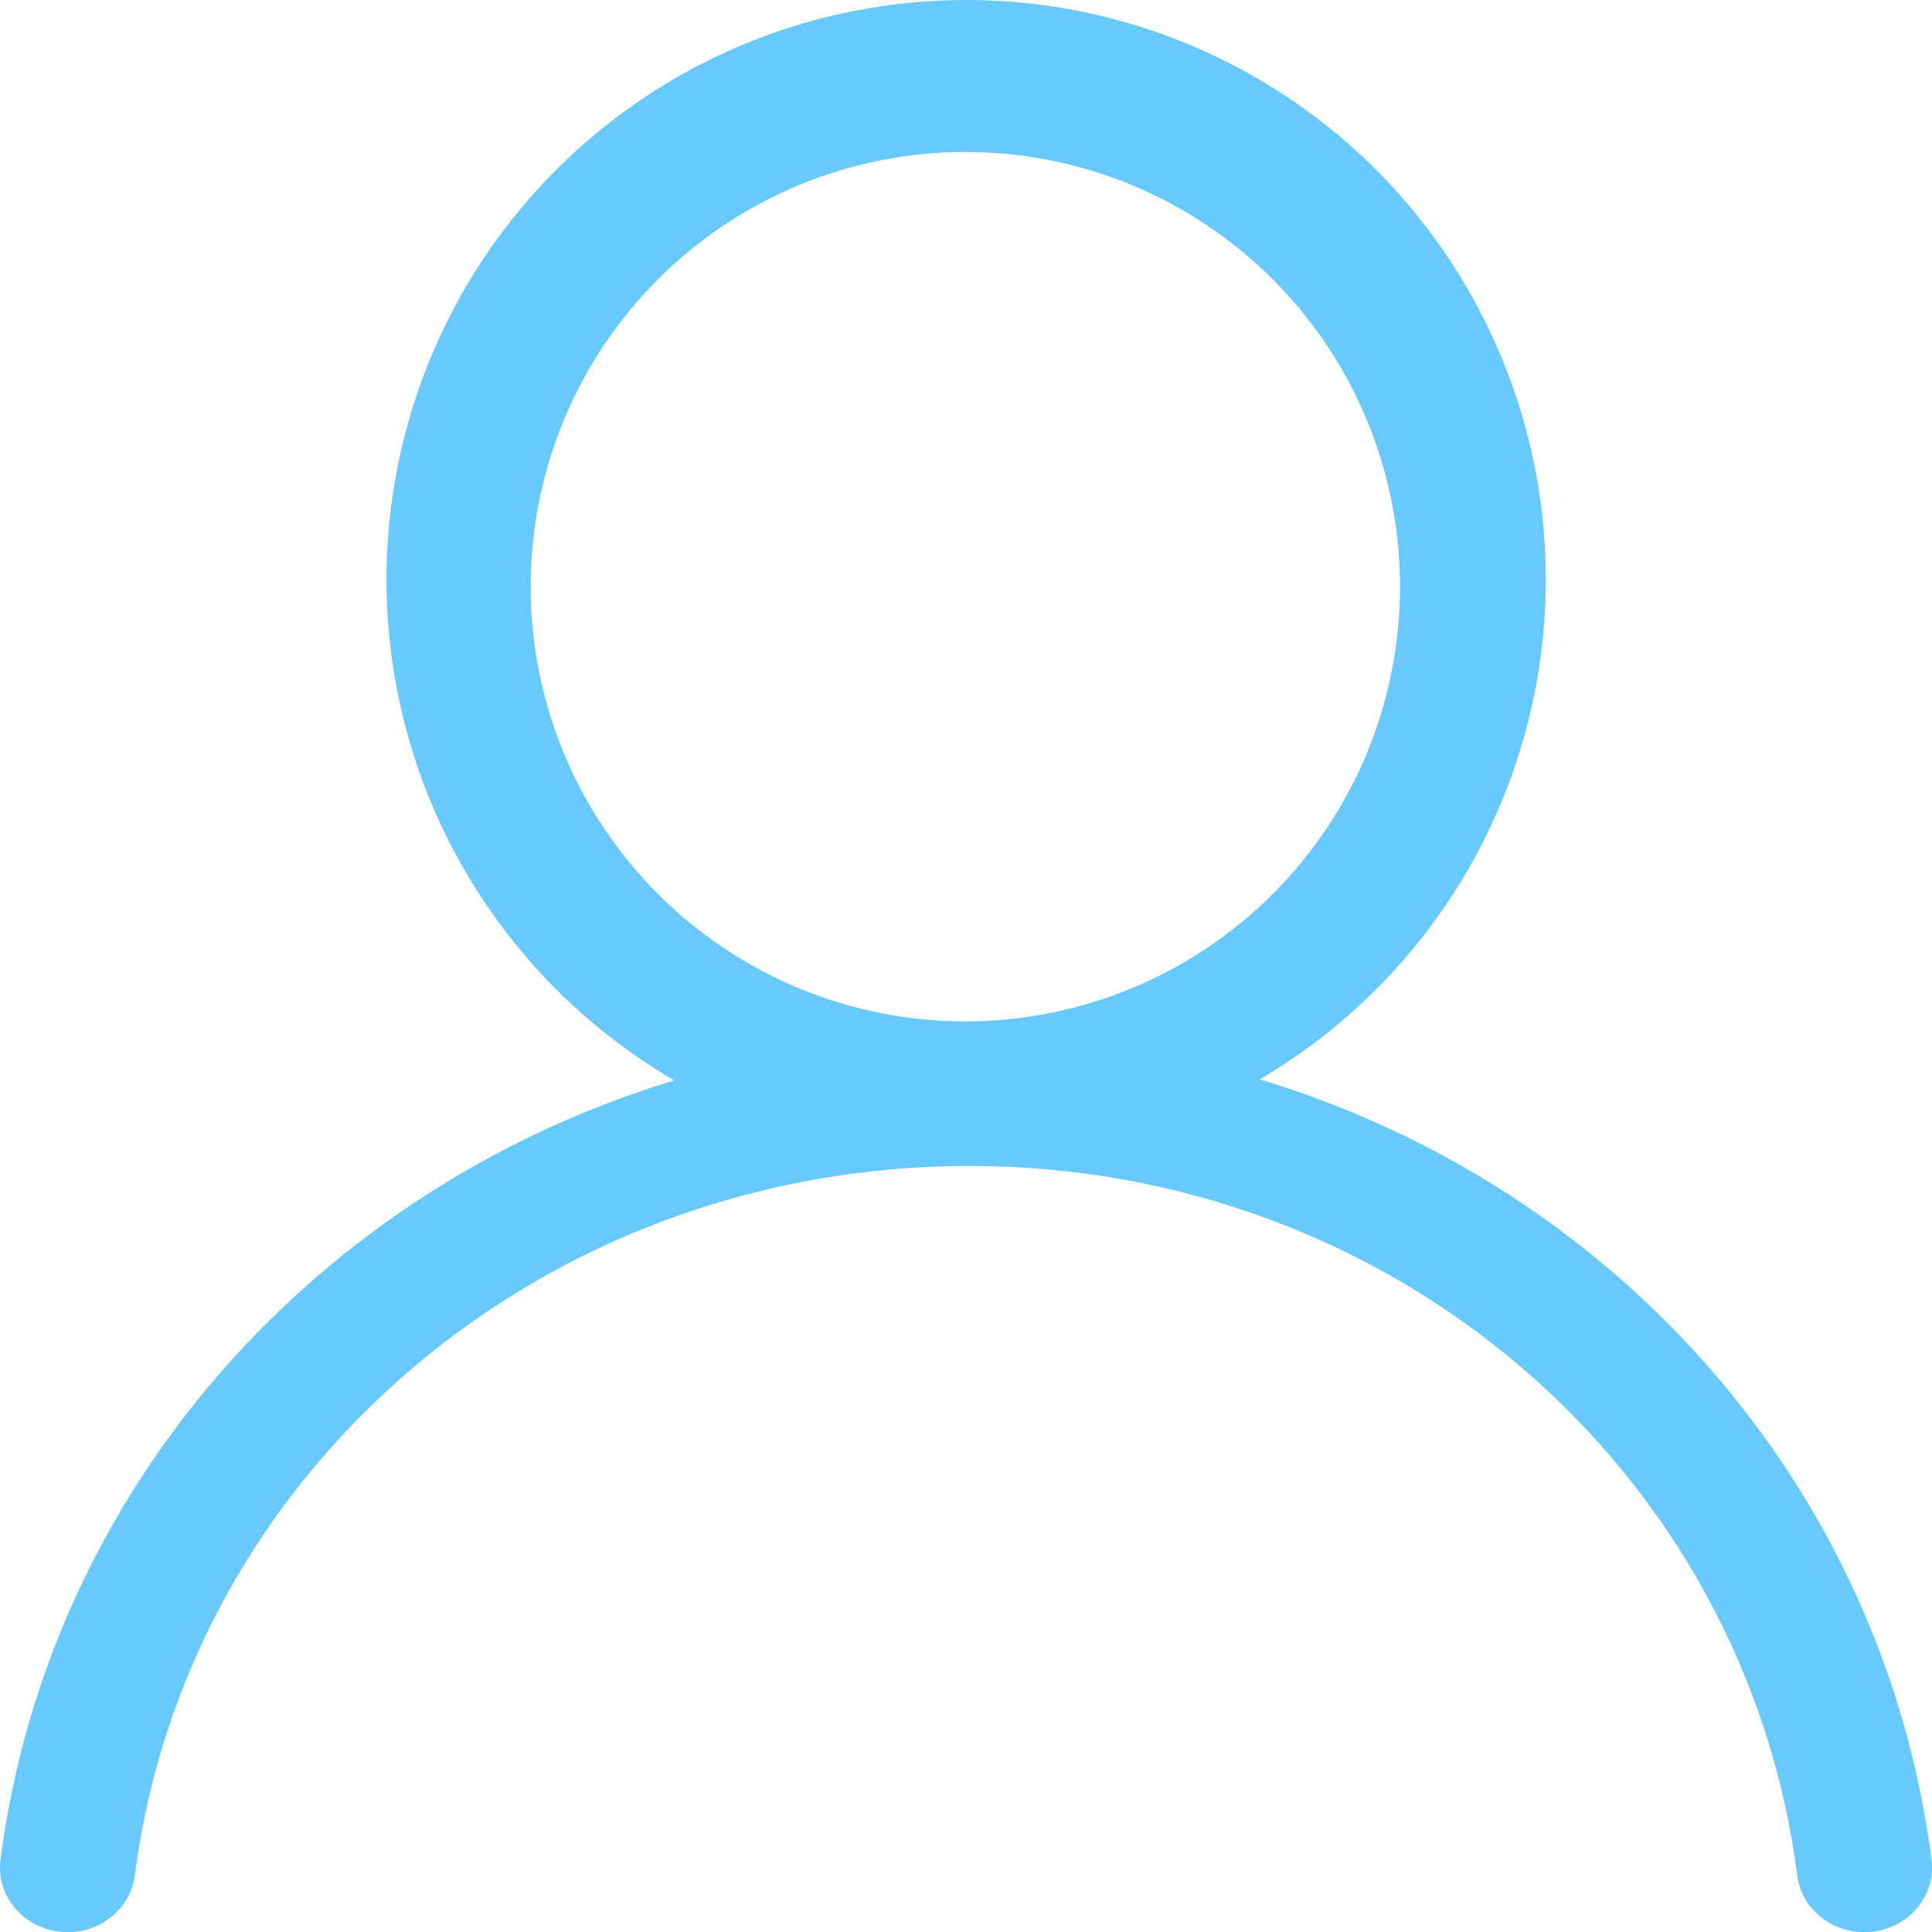 <svg width="30" height="30" viewBox="0 0 30 30" fill="none" xmlns="http://www.w3.org/2000/svg">
<g id="uiw:user" clip-path="url(#clip0_10_195)">
<path id="Vector" d="M14.99 15.86C15.876 15.86 16.754 15.685 17.573 15.346C18.392 15.007 19.136 14.509 19.763 13.883C20.389 13.256 20.887 12.512 21.226 11.693C21.565 10.874 21.74 9.996 21.74 9.11C21.74 8.223 21.565 7.345 21.226 6.526C20.887 5.707 20.389 4.963 19.763 4.337C19.136 3.71 18.392 3.213 17.573 2.873C16.754 2.534 15.876 2.36 14.99 2.36C13.199 2.36 11.483 3.071 10.217 4.337C8.951 5.602 8.24 7.319 8.24 9.11C8.24 10.9 8.951 12.617 10.217 13.883C11.483 15.148 13.199 15.86 14.99 15.86ZM15 4.77821e-07C16.976 -0.001 18.897 0.649 20.467 1.848C22.037 3.048 23.169 4.731 23.687 6.637C24.206 8.544 24.083 10.568 23.337 12.398C22.591 14.227 21.264 15.761 19.56 16.761C25.092 18.426 29.247 23.088 29.993 28.878C30.063 29.428 29.654 29.928 29.078 29.995C28.503 30.063 27.978 29.673 27.908 29.122C27.098 22.837 21.654 18.105 15.053 18.105C8.415 18.105 2.901 22.846 2.093 29.122C2.022 29.673 1.497 30.063 0.923 29.995C0.347 29.928 -0.063 29.428 0.008 28.878C0.752 23.112 4.929 18.456 10.47 16.776C8.761 15.78 7.428 14.249 6.676 12.419C5.925 10.59 5.797 8.563 6.313 6.654C6.828 4.744 7.959 3.058 9.529 1.855C11.099 0.652 13.022 0 15 4.77821e-07Z" fill="#68C9FF"/>
</g>
<defs>
<clipPath id="clip0_10_195">
<rect width="30" height="30" fill="white"/>
</clipPath>
</defs>
</svg>

